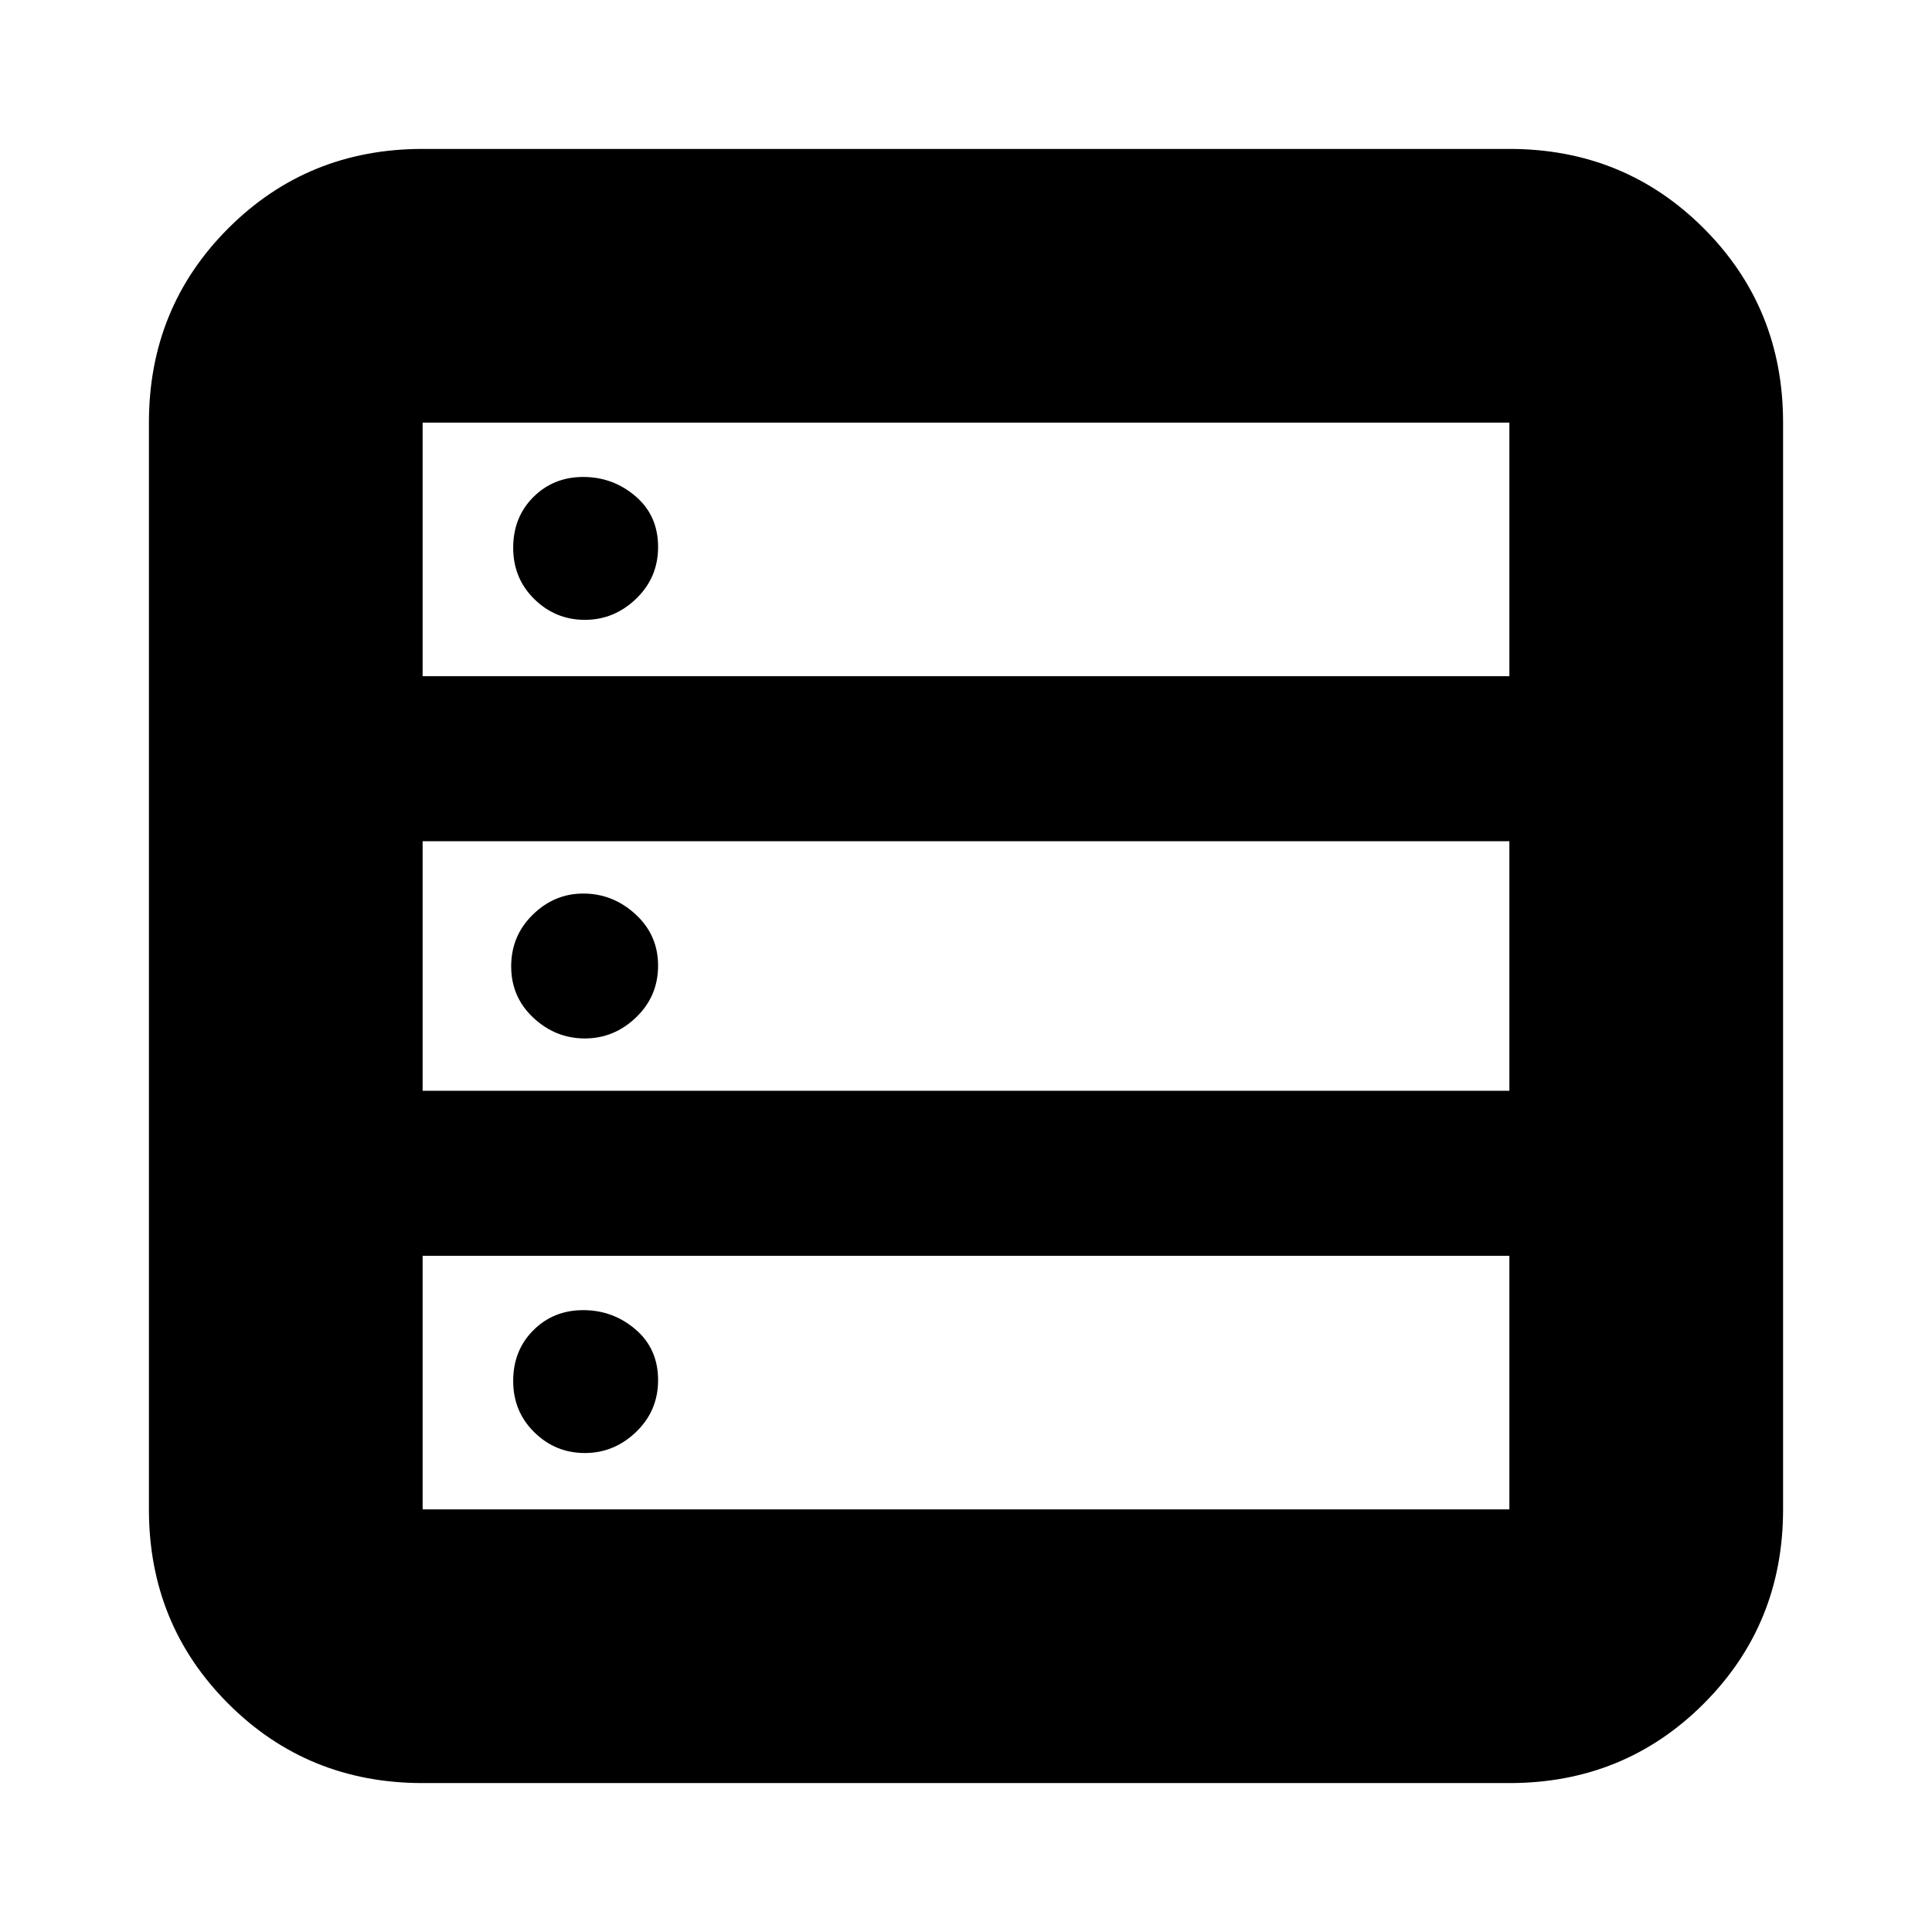 <svg xmlns="http://www.w3.org/2000/svg" height="24" viewBox="0 -960 960 960" width="24"><path d="M210-74q-57.12 0-96.56-39.44Q74-152.88 74-210v-540q0-57.13 39.44-96.56Q152.88-886 210-886h540q57.13 0 96.56 39.44Q886-807.13 886-750v540q0 57.12-39.44 96.56Q807.13-74 750-74H210Zm0-550h540v-126H210v126Zm0 206h540v-124H210v124Zm0 208h540v-126H210v126Zm80.6-442q-14.6 0-25.1-10.31-10.5-10.3-10.5-25.5Q255-703 265.01-713q10-10 24.8-10 14.77 0 25.98 9.58T327-688.19q0 15.19-10.9 25.69-10.91 10.5-25.5 10.5Zm0 208q-14.6 0-25.6-10.31-11-10.3-11-25.5 0-15.19 10.73-25.69 10.73-10.5 25.08-10.5 14.77 0 25.98 10.31 11.21 10.3 11.21 25.5 0 15.19-10.9 25.69-10.91 10.5-25.5 10.5Zm0 206q-14.6 0-25.1-10.31-10.5-10.3-10.5-25.5Q255-289 265.01-299q10-10 24.8-10 14.77 0 25.98 9.58T327-274.19q0 15.19-10.9 25.69-10.91 10.5-25.5 10.5Z"/></svg>